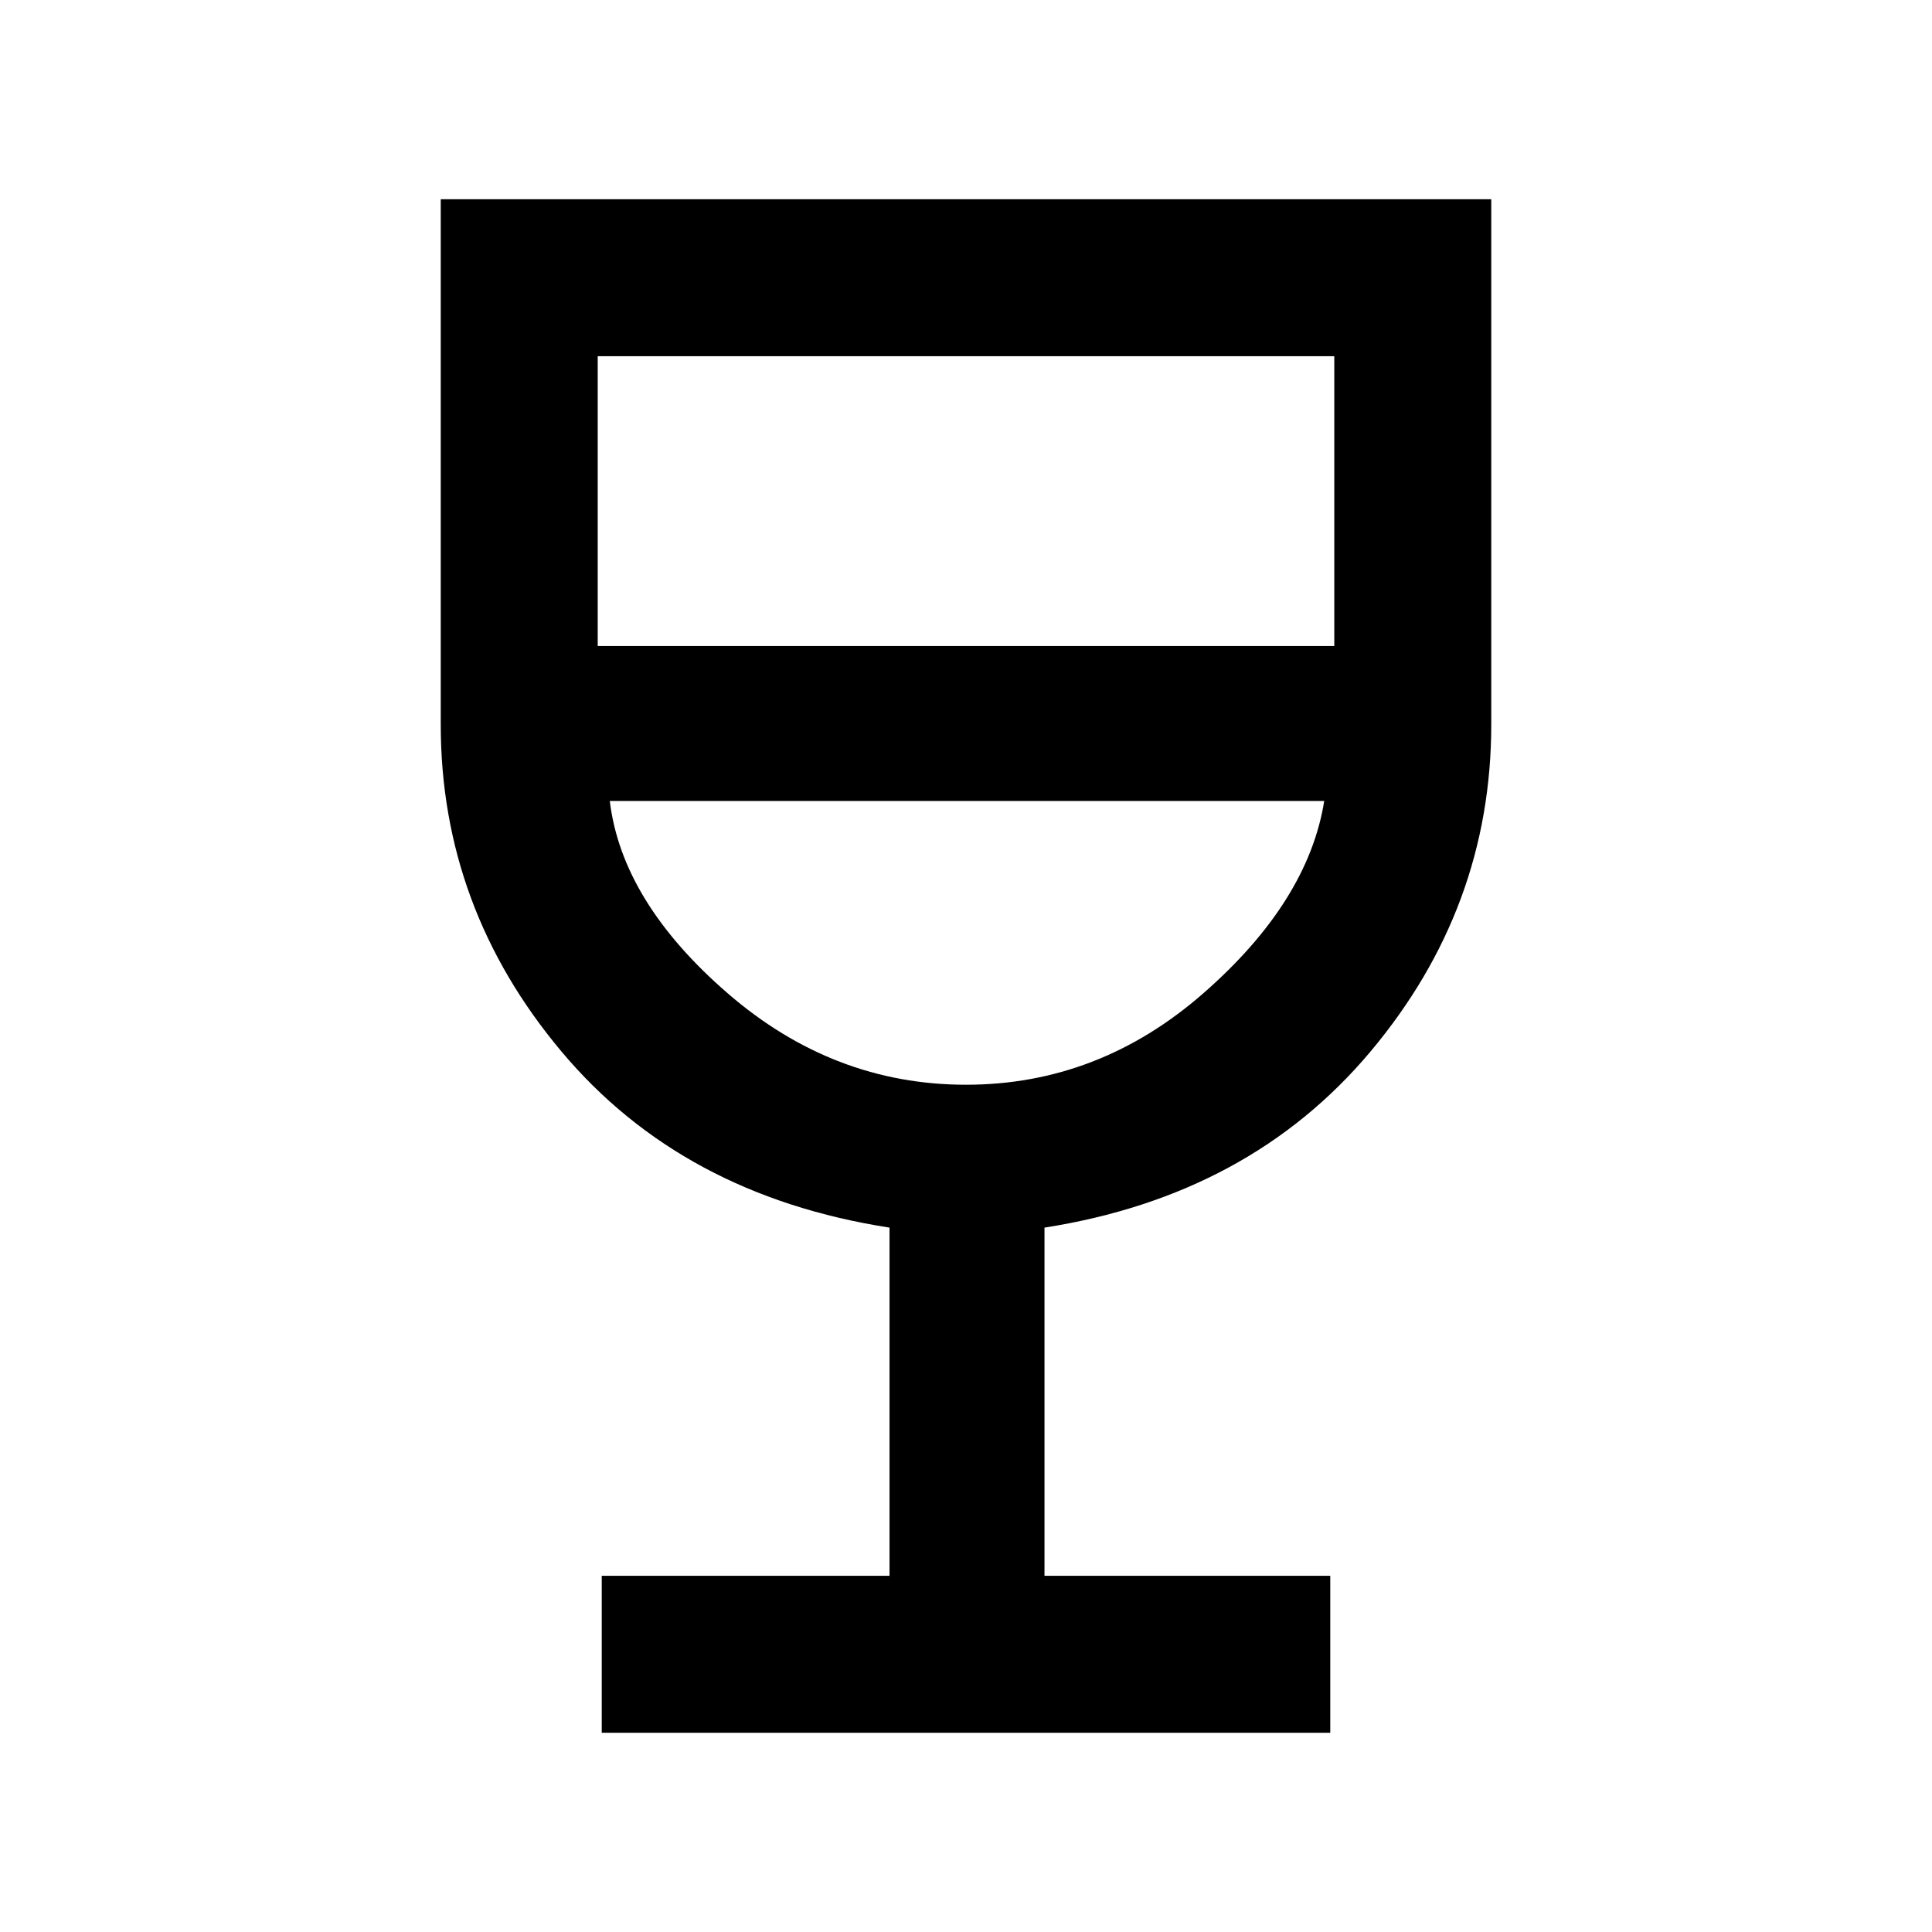 <svg xmlns="http://www.w3.org/2000/svg" height="48" width="48"><path d="M14.95 43.05v-3.9h7.15V30.5q-5.15-.8-8.15-4.375t-3-8.125V4.95h26.1V18q0 4.55-3 8.125t-8.1 4.375v8.65h7.1v3.9ZM24 26.95q3.3 0 5.9-2.275 2.6-2.275 3-4.775H15.15q.3 2.5 2.925 4.775Q20.7 26.95 24 26.95Zm-9.15-10.9h18.3v-7.2h-18.3ZM24 26.95Z"/></svg>